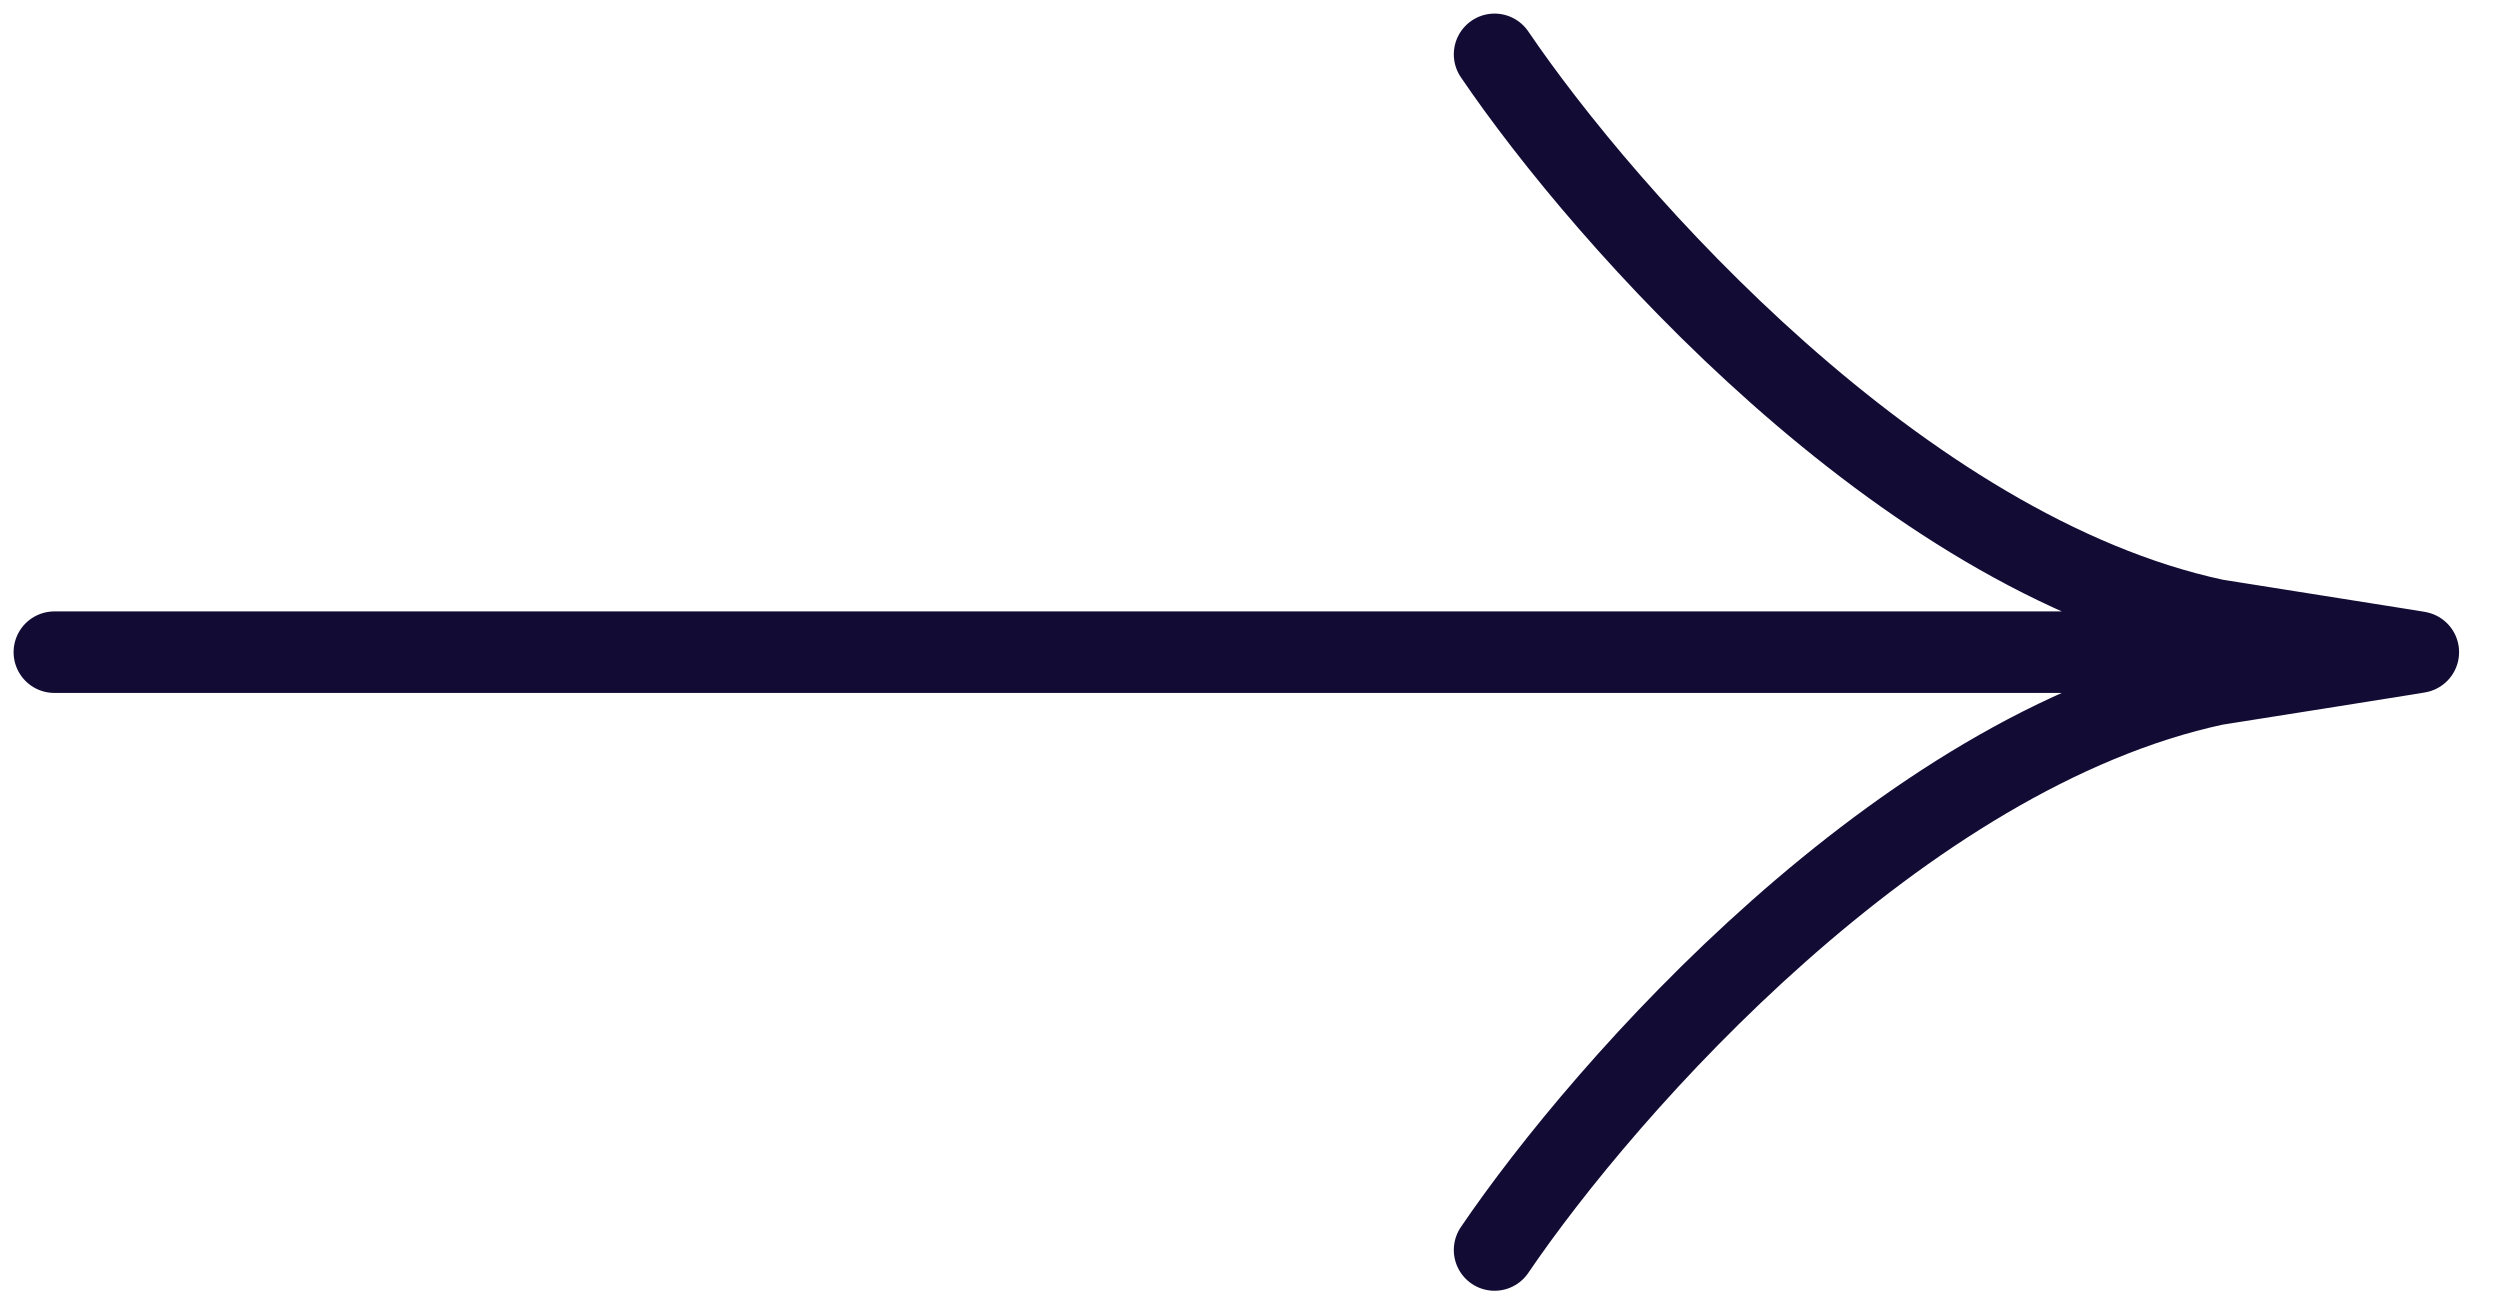 <svg width="46" height="24" viewBox="0 0 46 24" fill="none" xmlns="http://www.w3.org/2000/svg">
<path d="M1 12H41.5M27.5 1C29.546 4.014 34.976 10.165 40.759 11.404M40.759 11.404C40.951 11.445 41.143 11.481 41.336 11.511C47.331 12.445 43.449 11.829 40.759 11.404ZM27.5 23C29.546 19.986 34.976 13.835 40.759 12.596M40.759 12.596C40.951 12.555 41.143 12.519 41.336 12.489C47.331 11.555 43.449 12.171 40.759 12.596Z" stroke="#120C35" stroke-width="1.5" stroke-linecap="round"/>
</svg>

